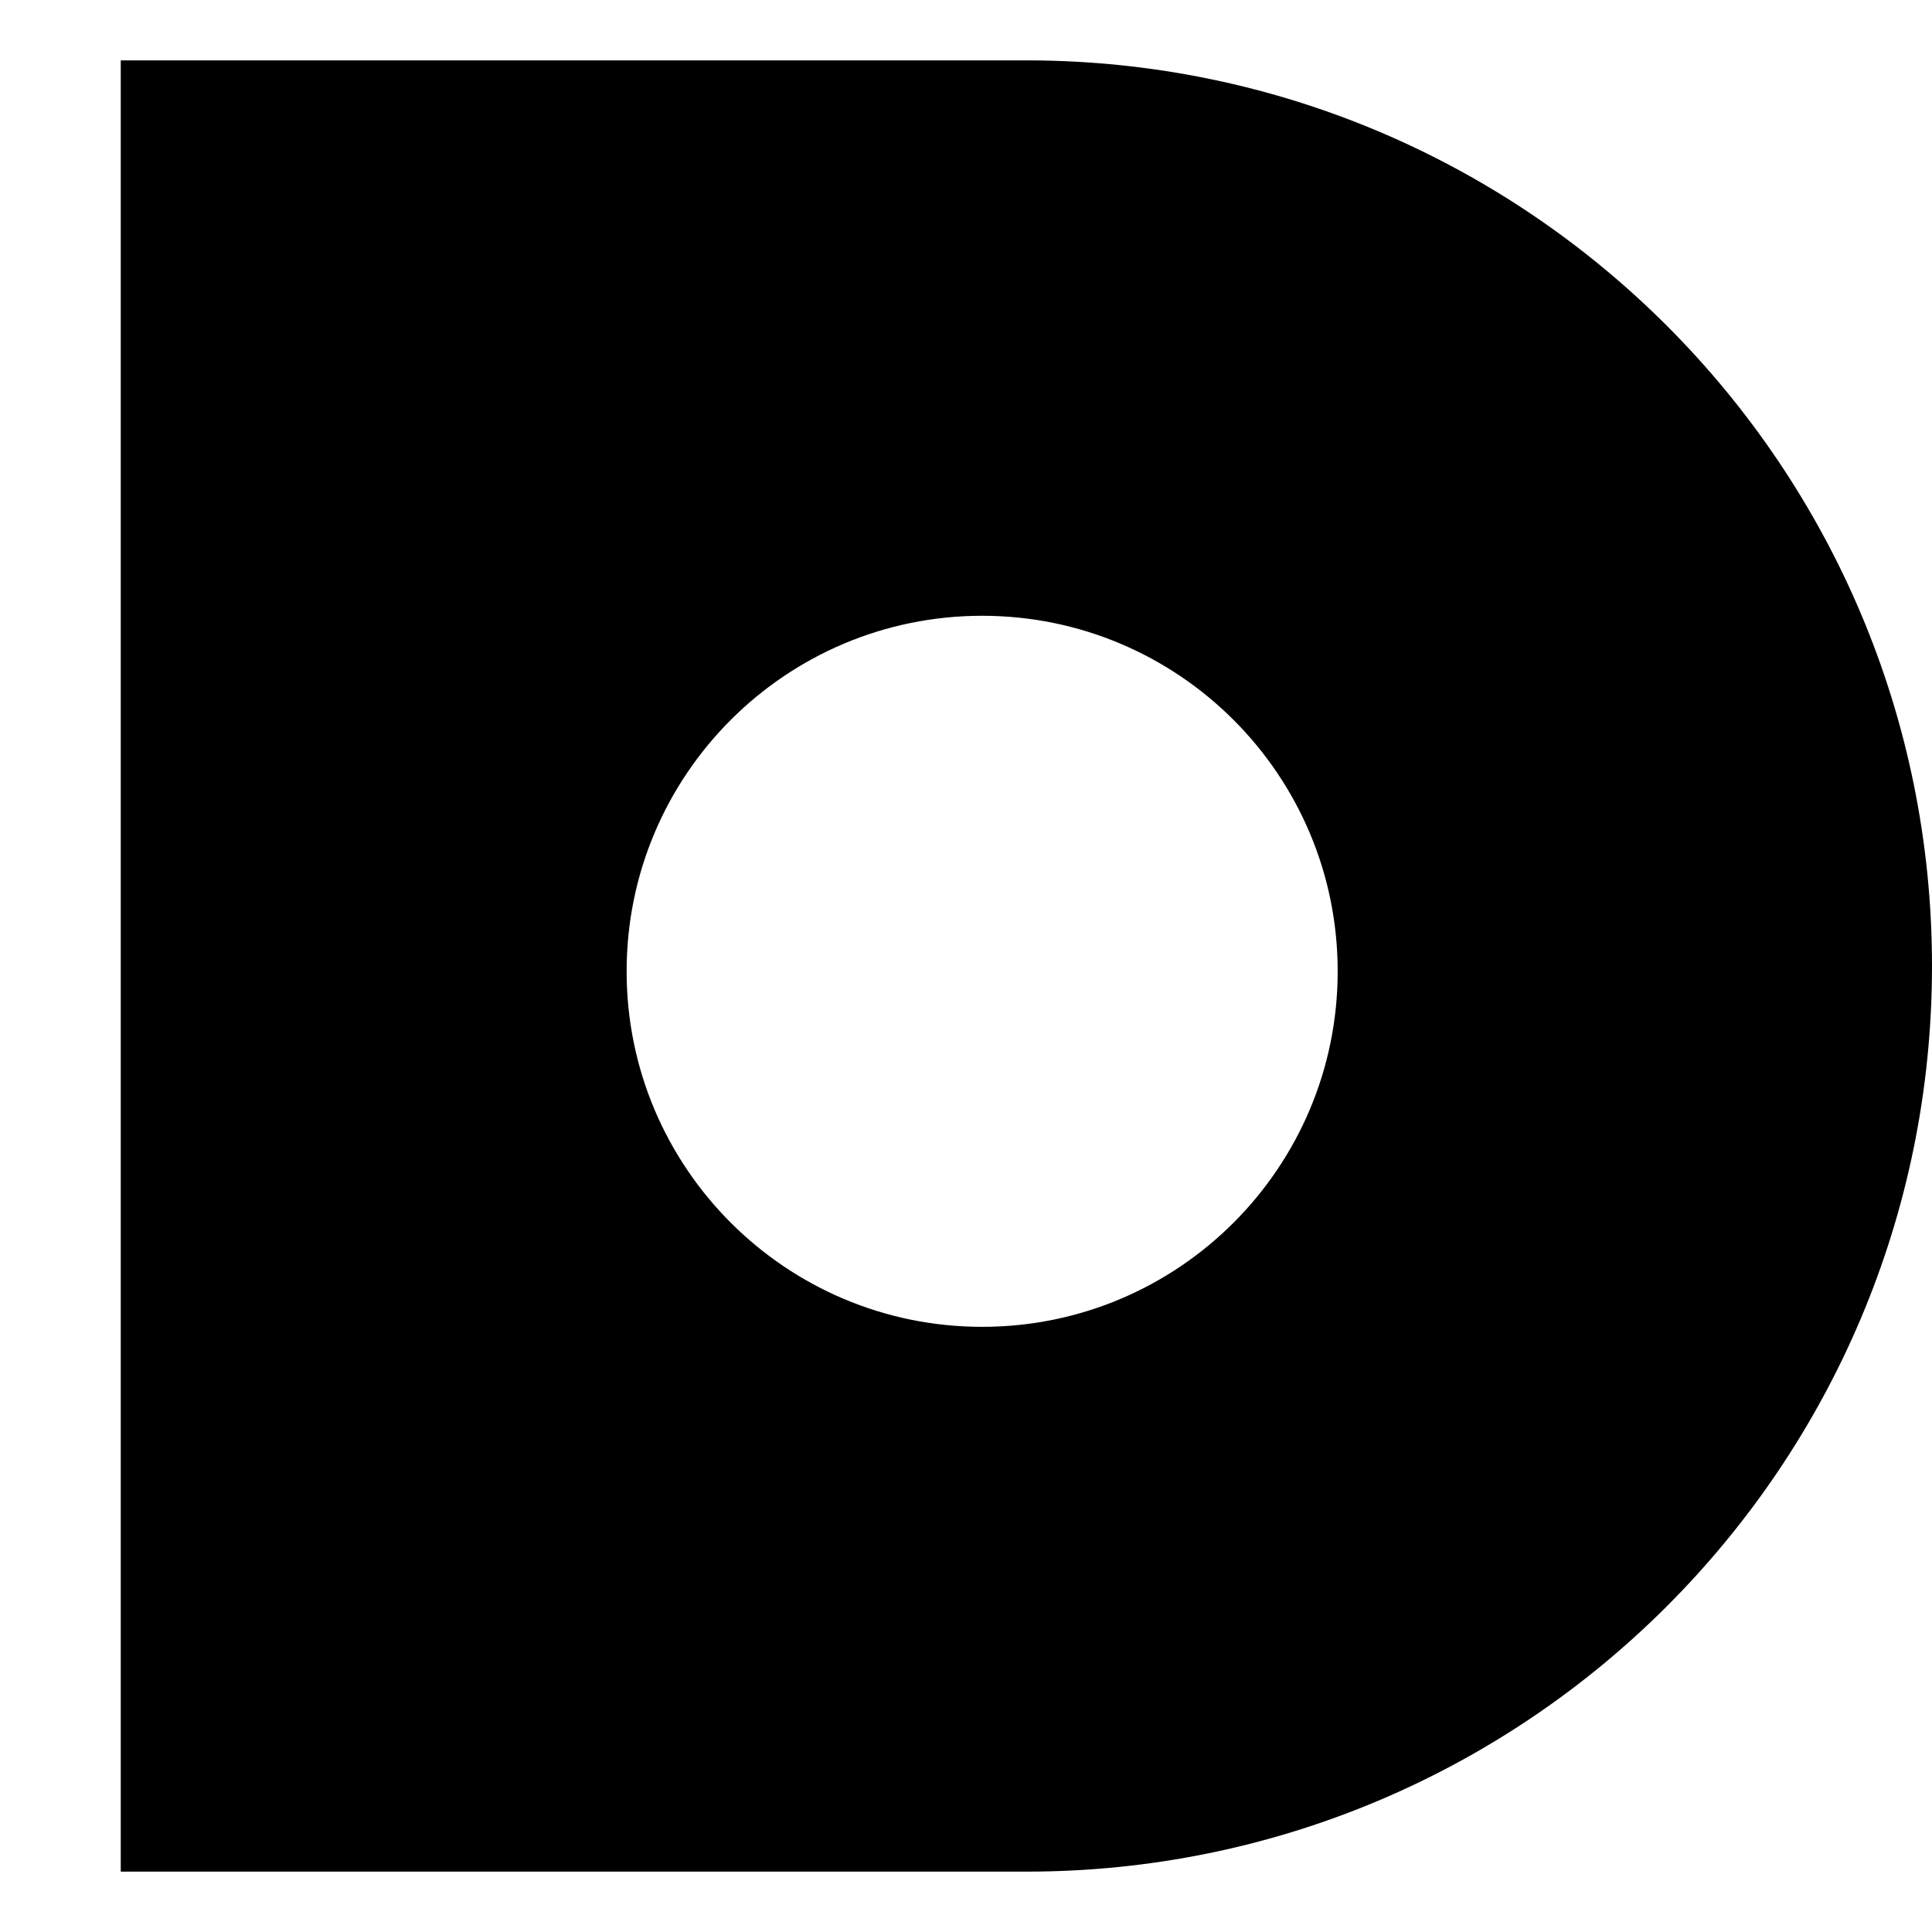 <?xml version="1.0" encoding="UTF-8"?>
<svg width="512px" height="512px" viewBox="0 0 512 512" version="1.1" xmlns="http://www.w3.org/2000/svg" xmlns:xlink="http://www.w3.org/1999/xlink">
    <!-- Generator: Sketch 57.1 (83088) - https://sketch.com -->
    <title>dd-icon-2019</title>
    <desc>Created with Sketch.</desc>
    <g id="dd-icon-2019" stroke="none" stroke-width="1" fill="none" fill-rule="evenodd">
        <path d="M273.641,495.529 L273.641,495.533 L273.172,495.533 L273.641,495.529 Z M272.608,16 C404.877,16.329 512,123.655 512,256 C512,388.548 404.548,496 272,496 L32,496 L32,16 L272.608,16 Z M260.281,163.188 C208.246,163.188 166.062,205.371 166.062,257.406 C166.062,309.442 208.246,351.625 260.281,351.625 C312.317,351.625 354.5,309.442 354.5,257.406 C354.5,205.371 312.317,163.188 260.281,163.188 Z" id="Shape-Copy" fill="#000000"></path>
    </g>
</svg>